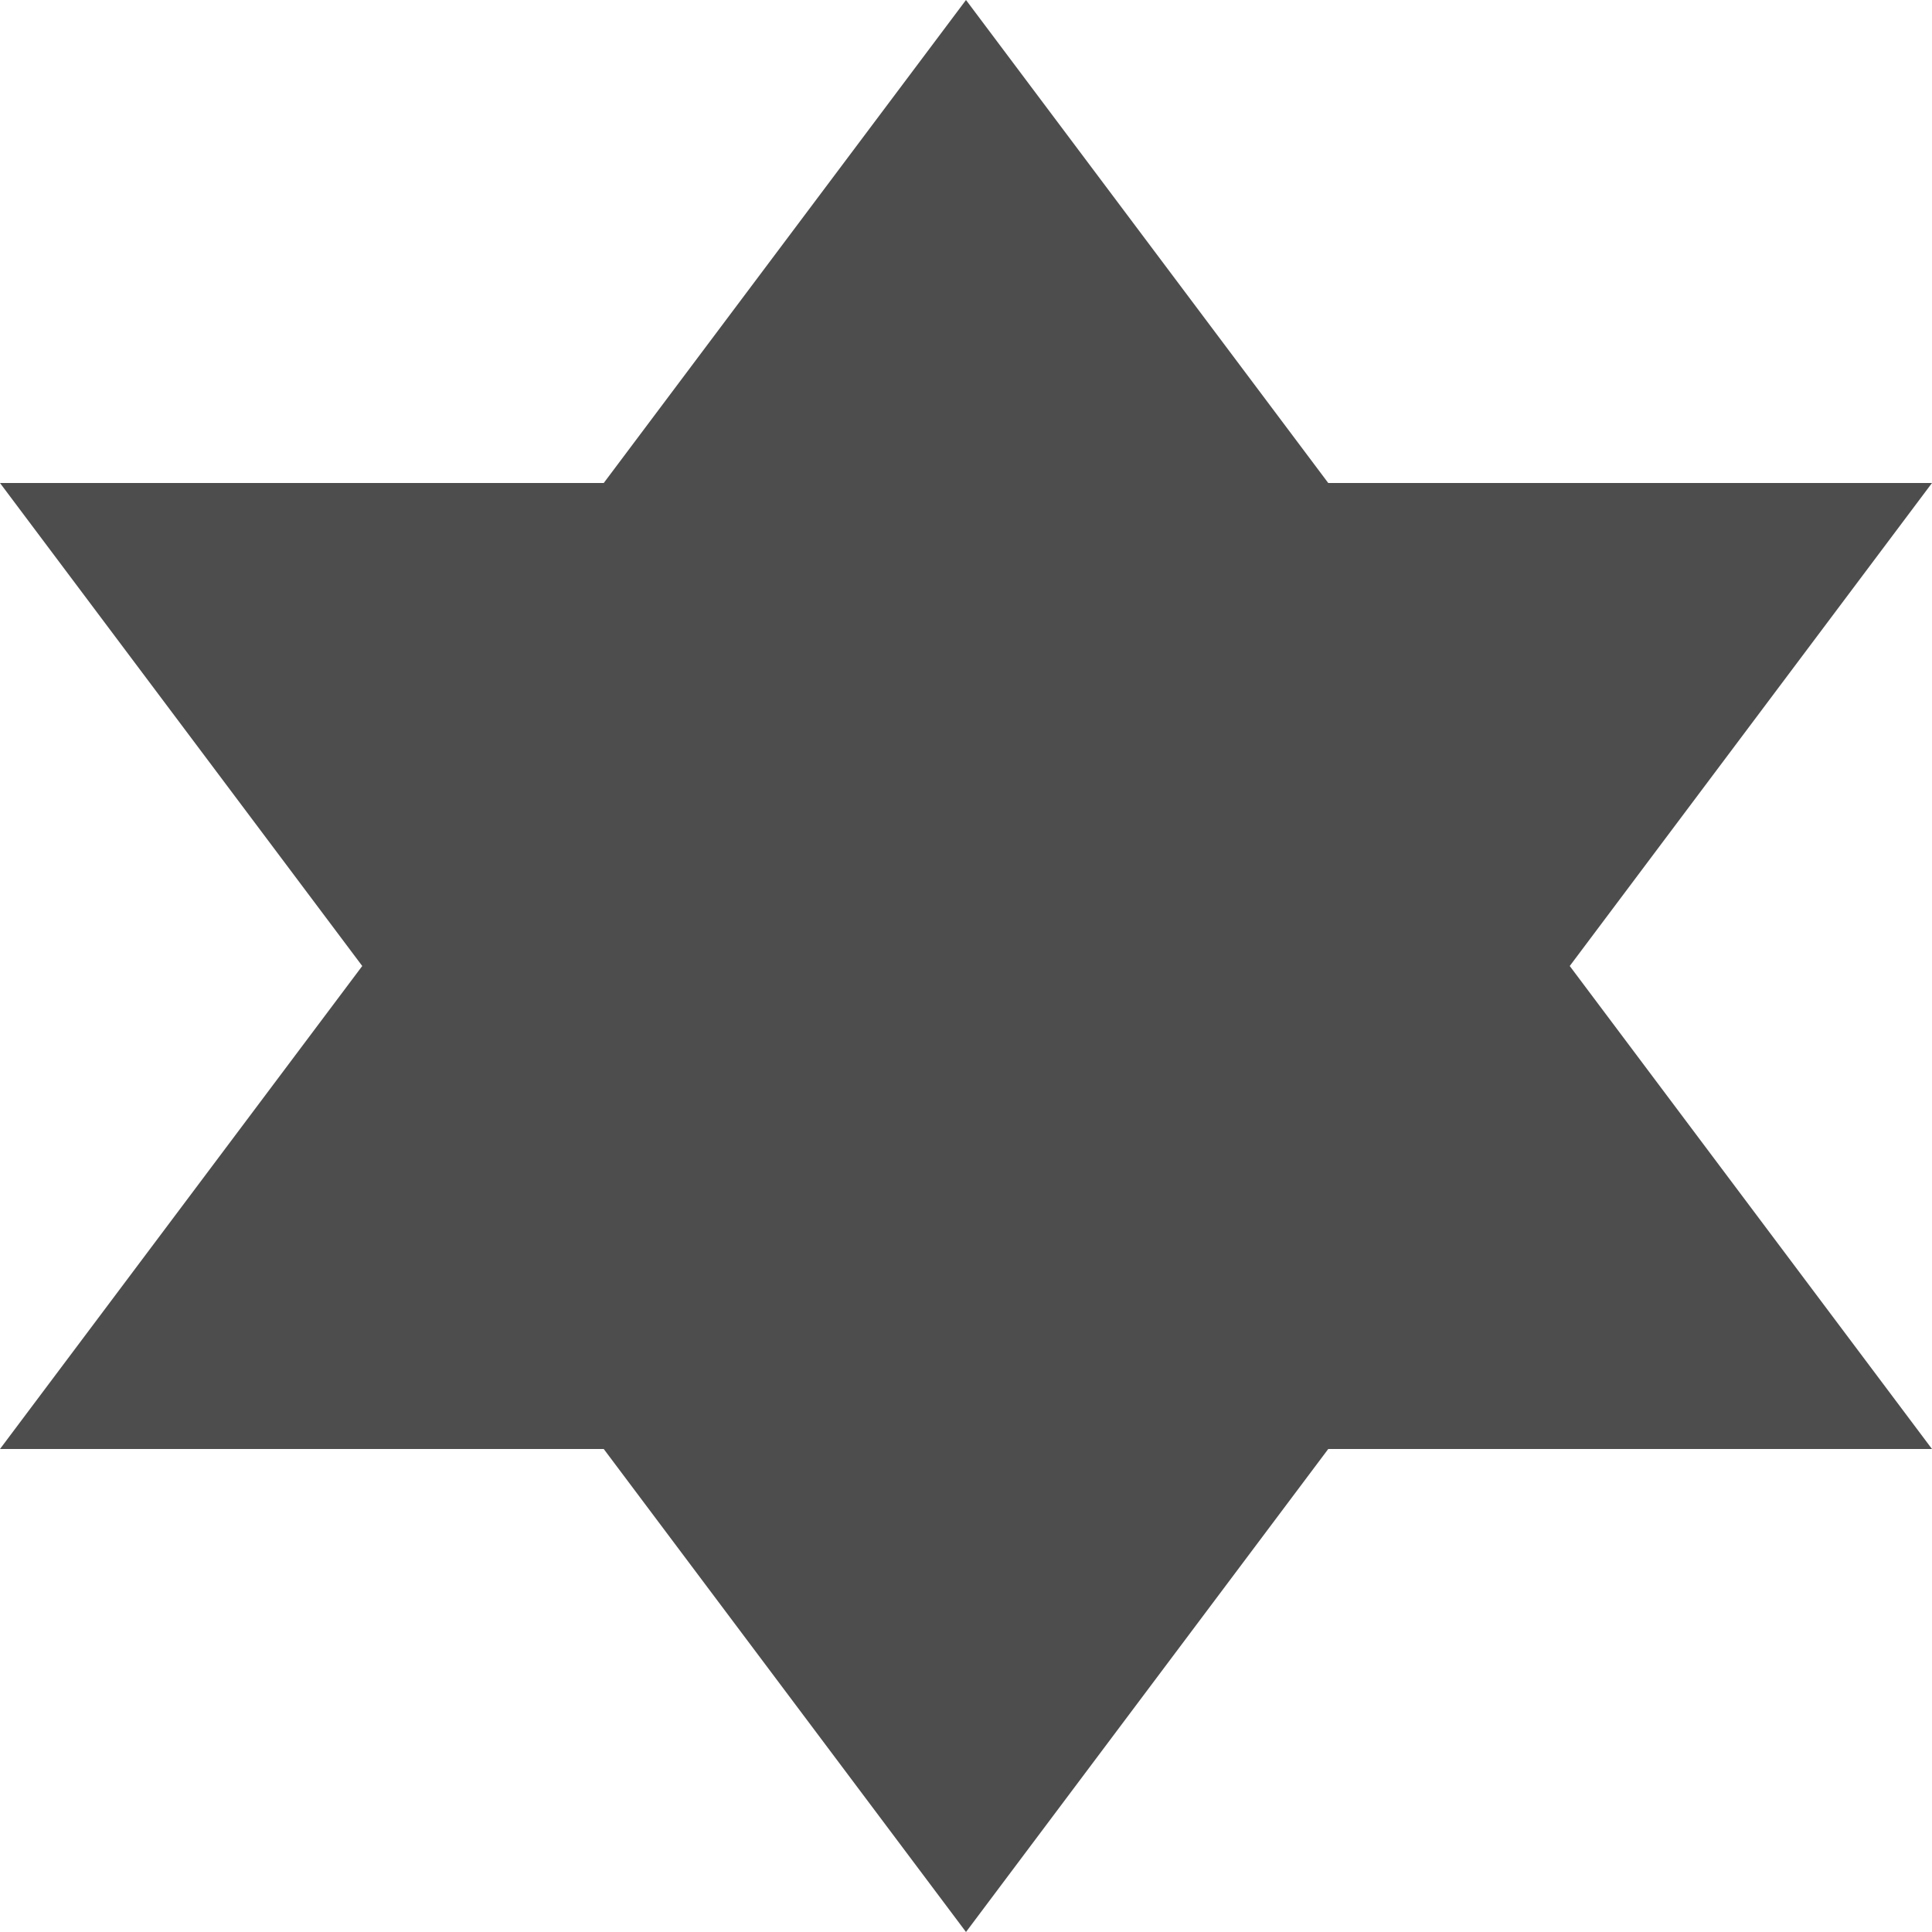 <?xml version="1.0" encoding="UTF-8"?>
<svg xmlns="http://www.w3.org/2000/svg" xmlns:xlink="http://www.w3.org/1999/xlink" width="16pt" height="16pt" viewBox="0 0 16 16" version="1.1">
<g id="surface1">
<path style=" stroke:none;fill-rule:nonzero;fill:rgb(30.196%,30.196%,30.196%);fill-opacity:1;" d="M 8 0 L 5 4 L 0 4 L 3 8 L 0 12 L 5 12 L 8 16 L 11 12 L 16 12 L 13 8 L 16 4 L 11 4 Z M 8 0 "/>
</g>
</svg>
